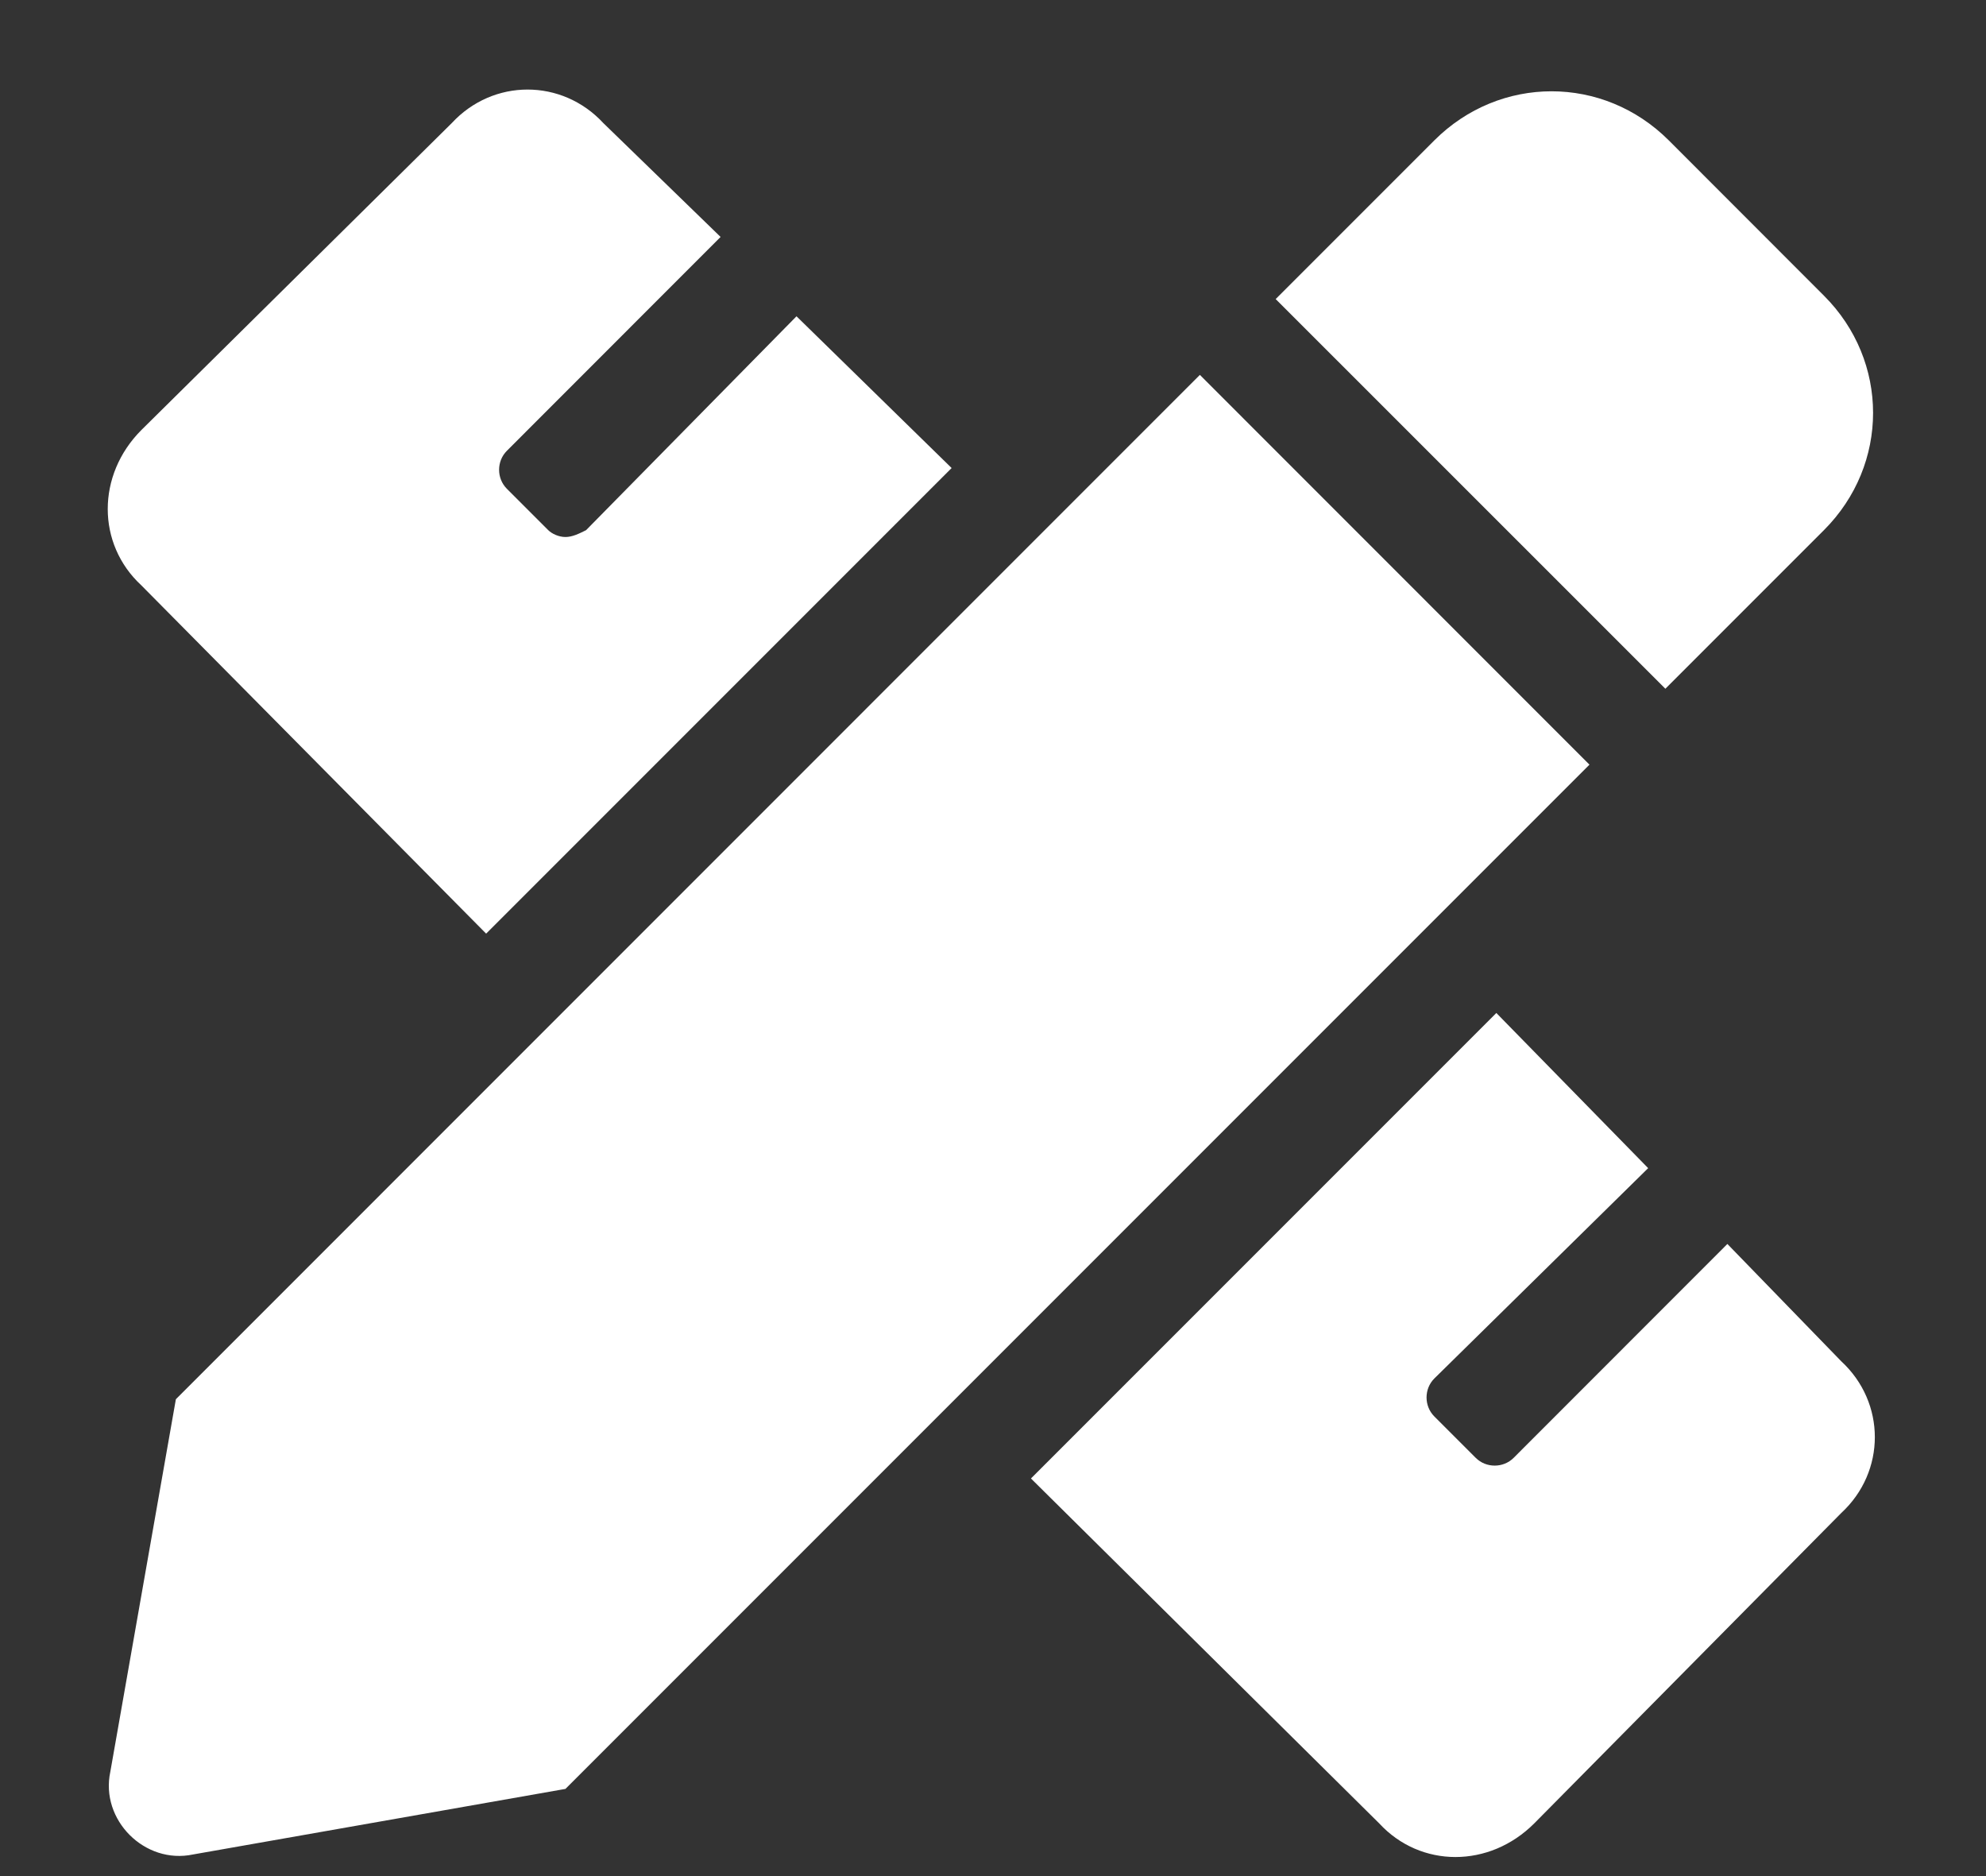 <svg width="18" height="17" viewBox="0 0 18 17" fill="none" xmlns="http://www.w3.org/2000/svg">
<rect x="0" y="0" width="18" height="17" fill="#333333" stroke="none"/>
<path d="M4.406 8.46L8.625 4.241L7.219 2.866L5.312 4.804C5.25 4.835 5.188 4.866 5.125 4.866C5.062 4.866 5 4.835 4.969 4.804L4.594 4.429C4.5 4.335 4.5 4.179 4.594 4.085L6.531 2.147L5.469 1.116C5.094 0.71 4.469 0.71 4.094 1.116L1.281 3.897C0.875 4.304 0.875 4.929 1.281 5.304L4.406 8.46ZM16.531 4.804C17.125 4.21 17.125 3.272 16.531 2.679L15.125 1.272C14.531 0.679 13.594 0.679 13 1.272L11.562 2.71L15.094 6.241L16.531 4.804ZM10.875 3.397L1.594 12.679L1 16.054C0.906 16.491 1.312 16.897 1.75 16.804L5.125 16.21L14.406 6.929L10.875 3.397ZM16.688 12.335L15.656 11.272L13.719 13.21C13.625 13.304 13.469 13.304 13.375 13.21L13 12.835C12.906 12.741 12.906 12.585 13 12.491L14.938 10.585L13.562 9.179L9.344 13.397L12.5 16.522C12.875 16.929 13.5 16.929 13.906 16.522L16.688 13.71C17.094 13.335 17.094 12.71 16.688 12.335Z" fill="white"/>
</svg>
